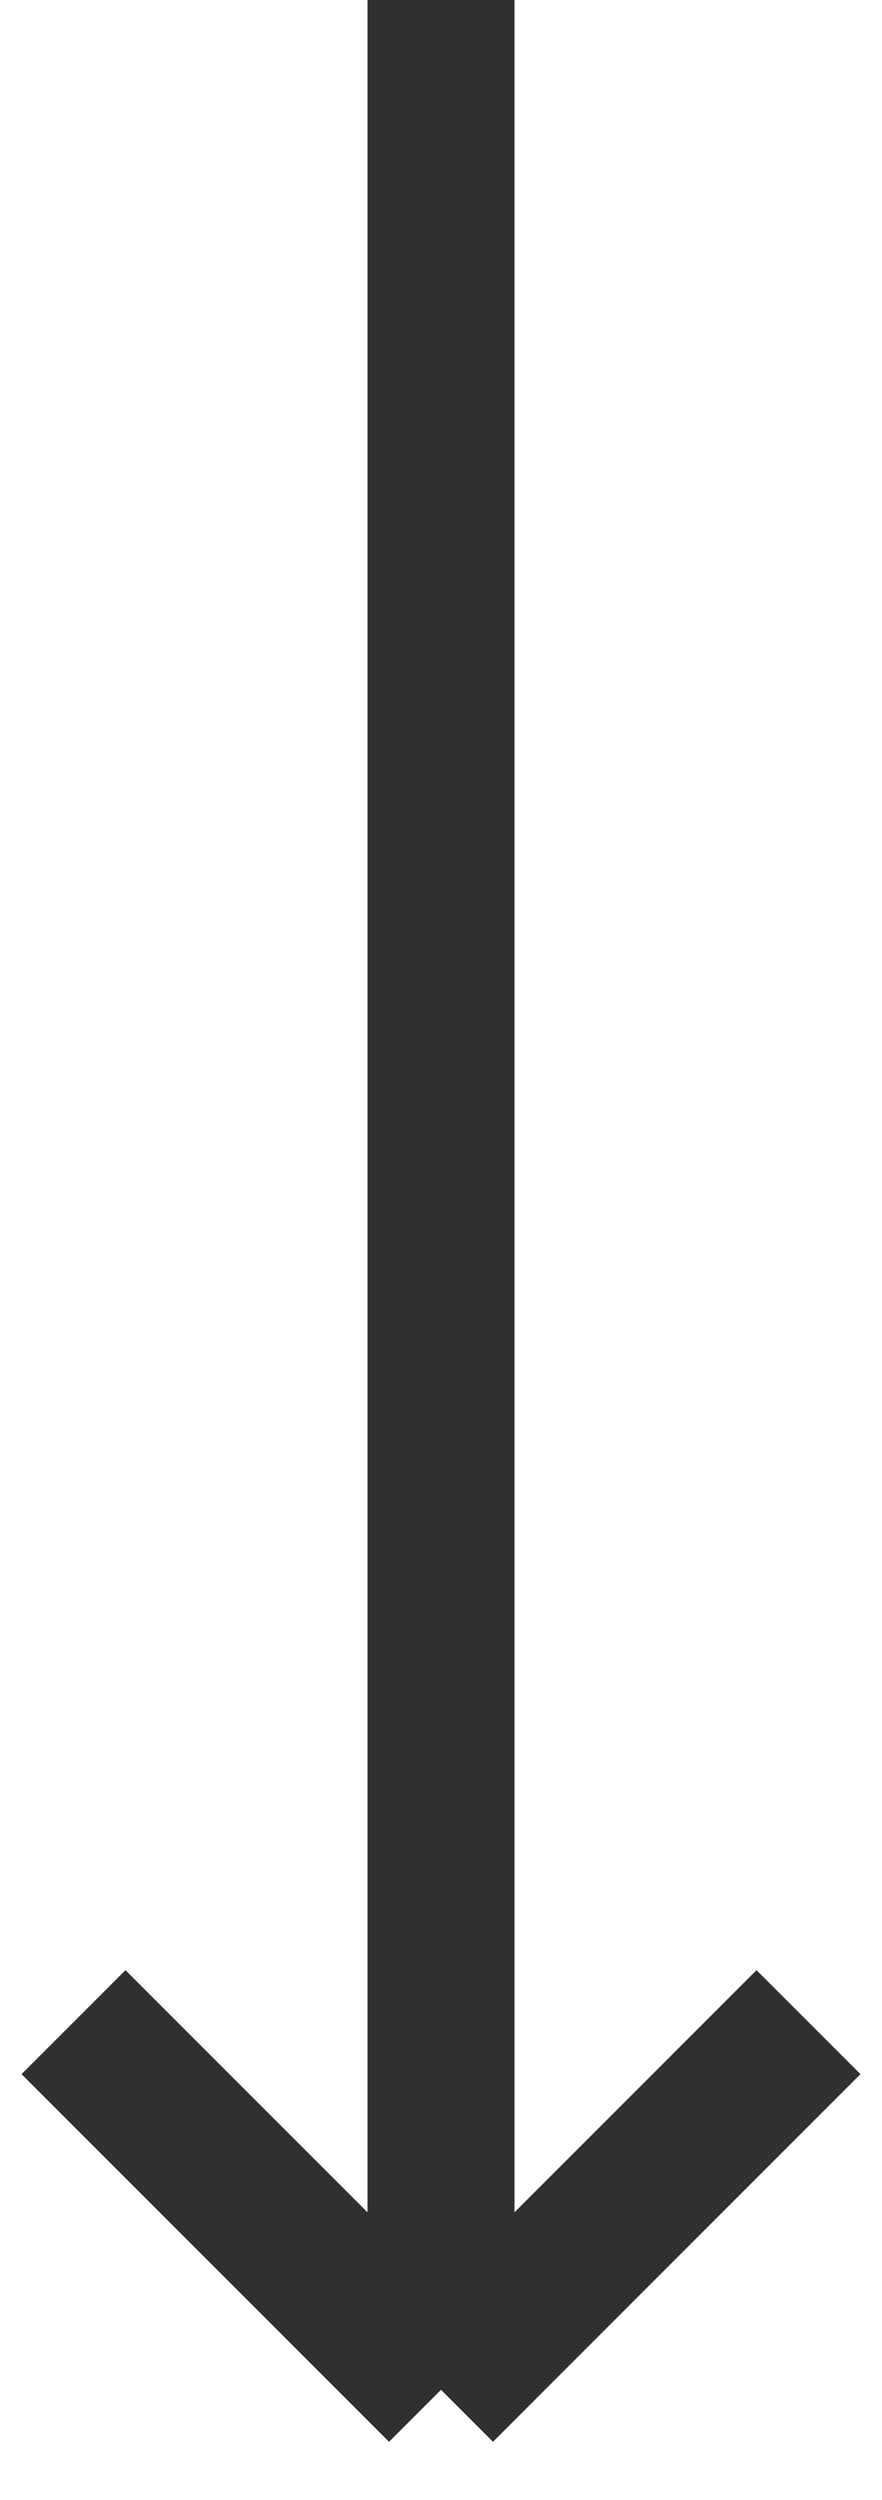 <svg width="12" height="34" viewBox="0 0 12 34" fill="none" xmlns="http://www.w3.org/2000/svg">
<path d="M6 -4.37114e-07L6 32.5M6 32.5L11 27.5M6 32.5L1 27.5" stroke="#303030" stroke-width="2"/>
</svg>
